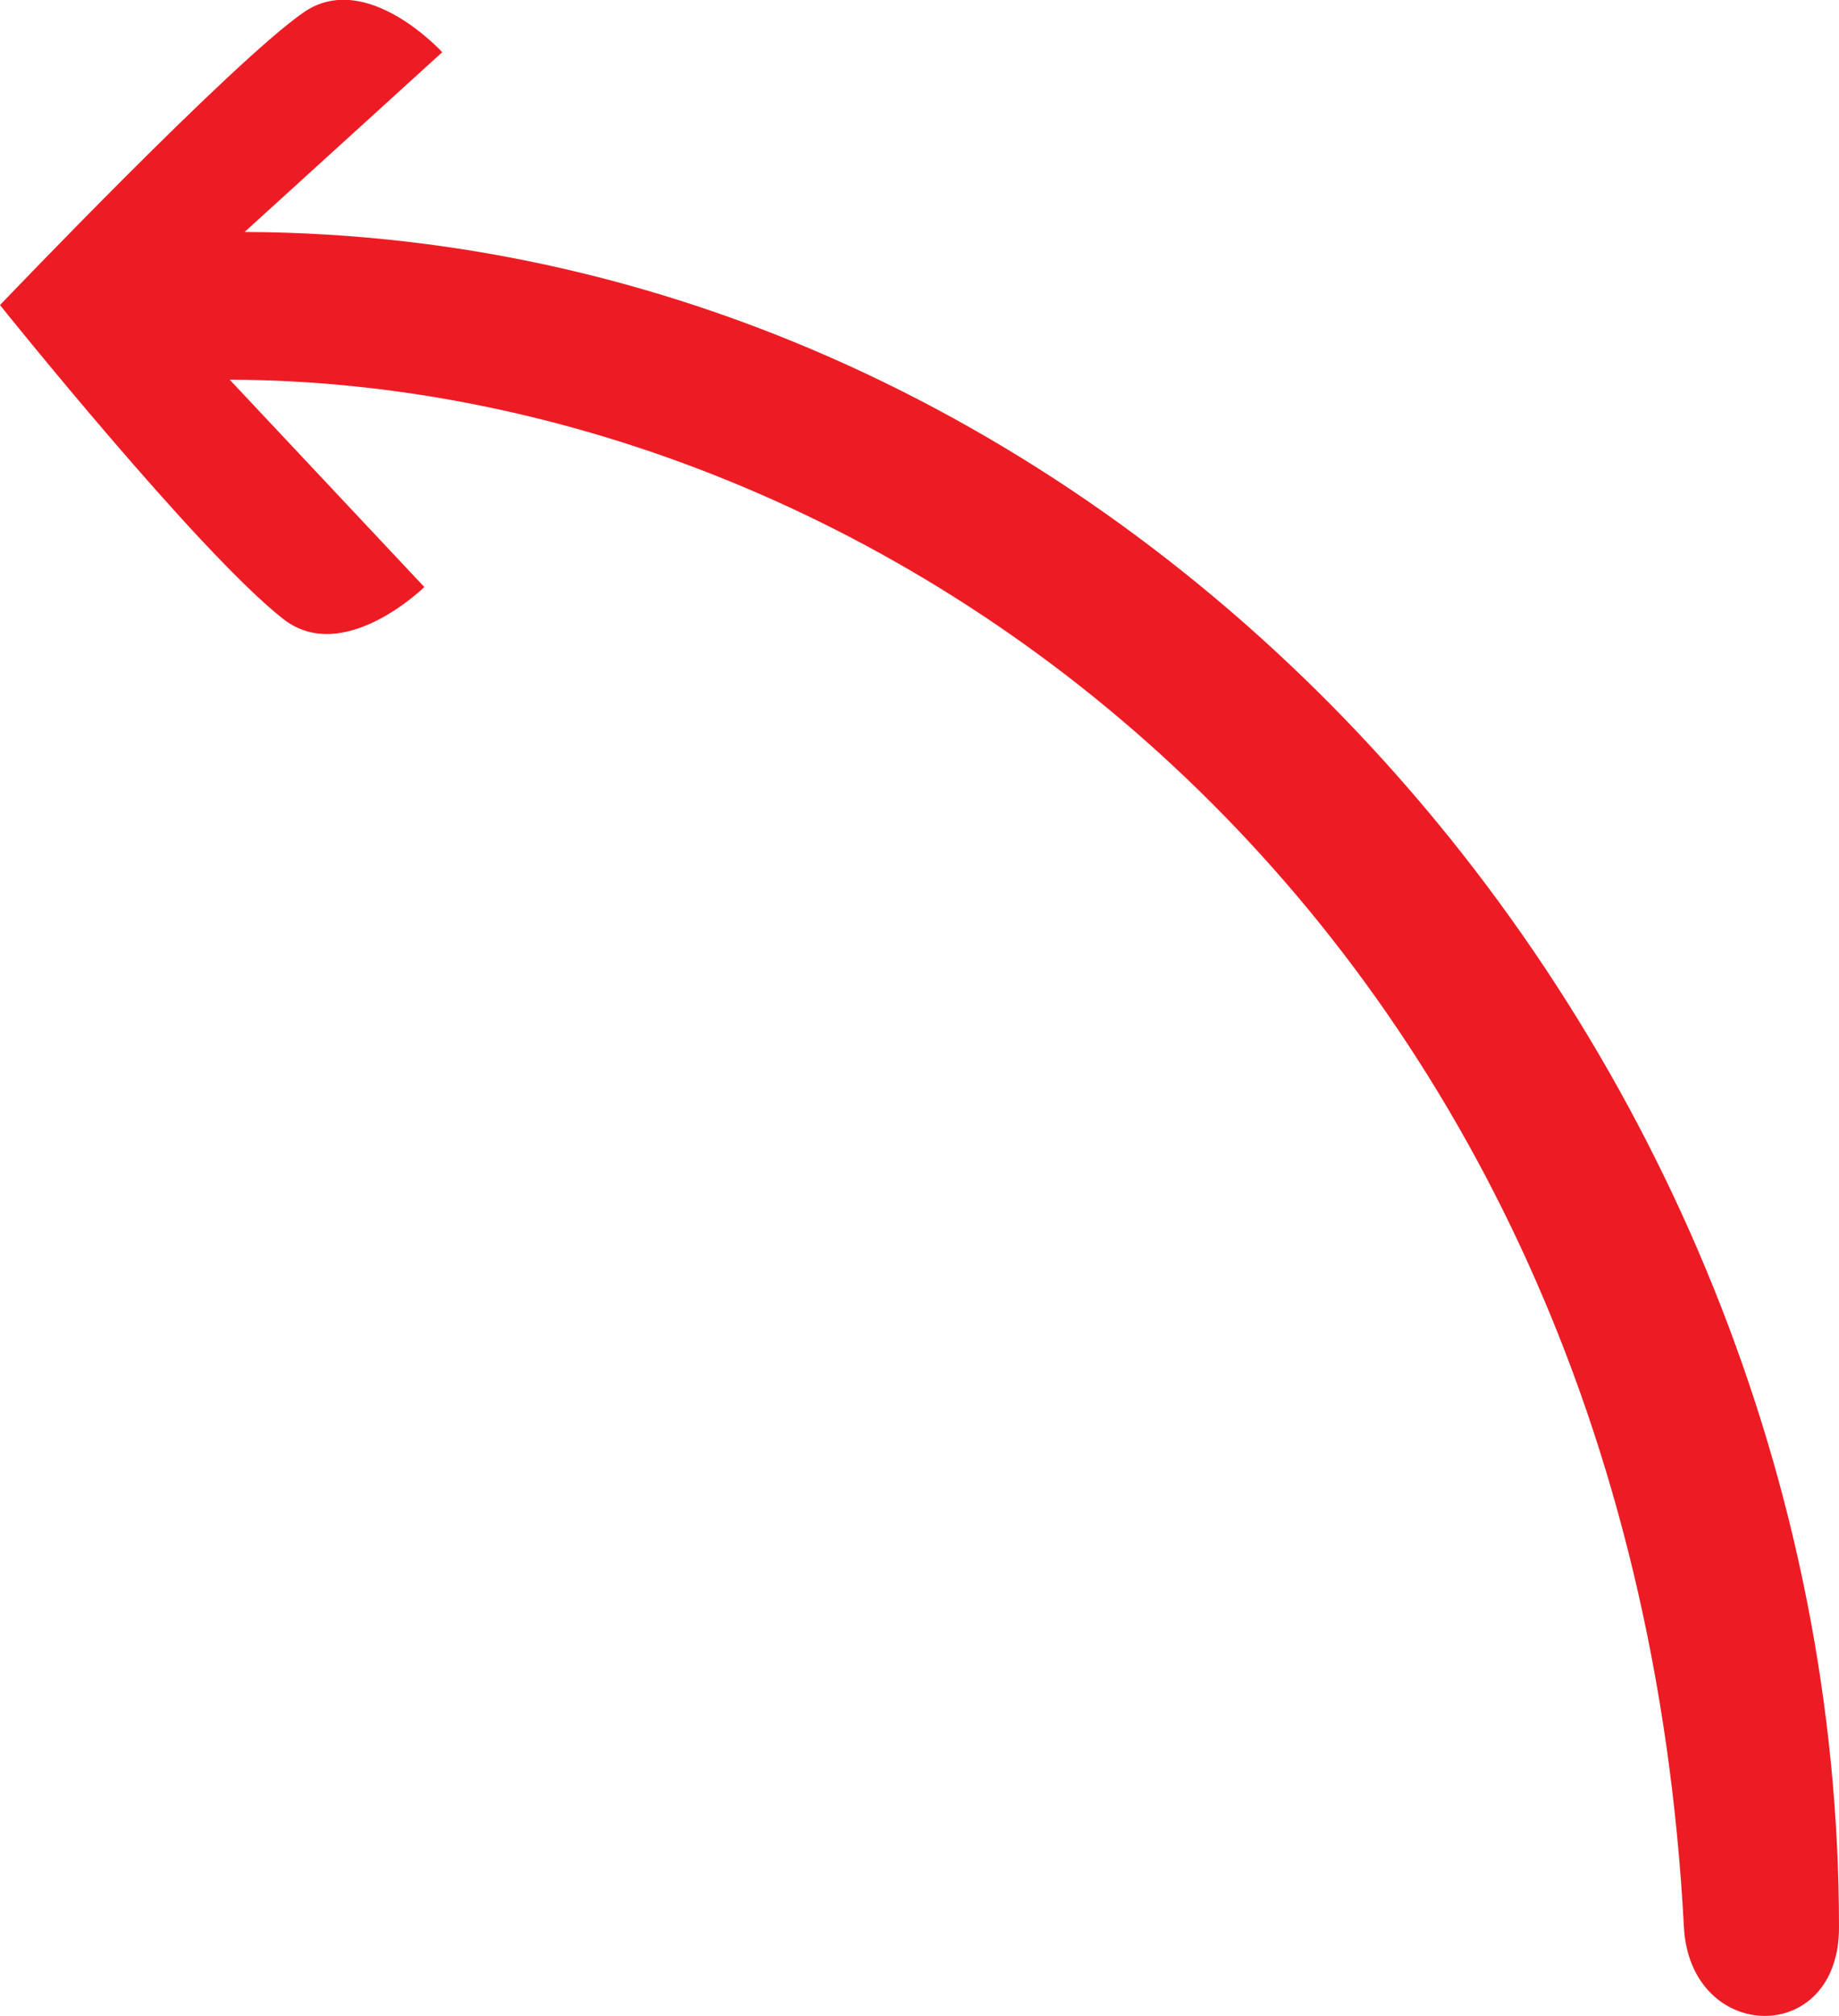 <?xml version="1.0" ?><svg xmlns="http://www.w3.org/2000/svg" id="Layer_2" data-name="Layer 2" viewBox="0 0 24.66 27.03">
  <defs>
    <style>
      .cls-1 {
        fill: #ed1c24;
      }
    </style>
  </defs>
  <g id="Layer_1-2" data-name="Layer 1">
    <path class="cls-1" d="m24.66,25.83c0-11.89-9.57-22.68-21.38-22.72L5.93.7s-1.01-1.11-1.85-.54C3.13.81,0,4.09,0,4.09c0,0,2.66,3.32,3.8,4.21.81.63,1.89-.43,1.89-.43l-2.61-2.78c8.93.03,18.79,7.32,19.5,20.74.08,1.57,2.09,1.62,2.08,0Z"/>
  </g>
</svg>